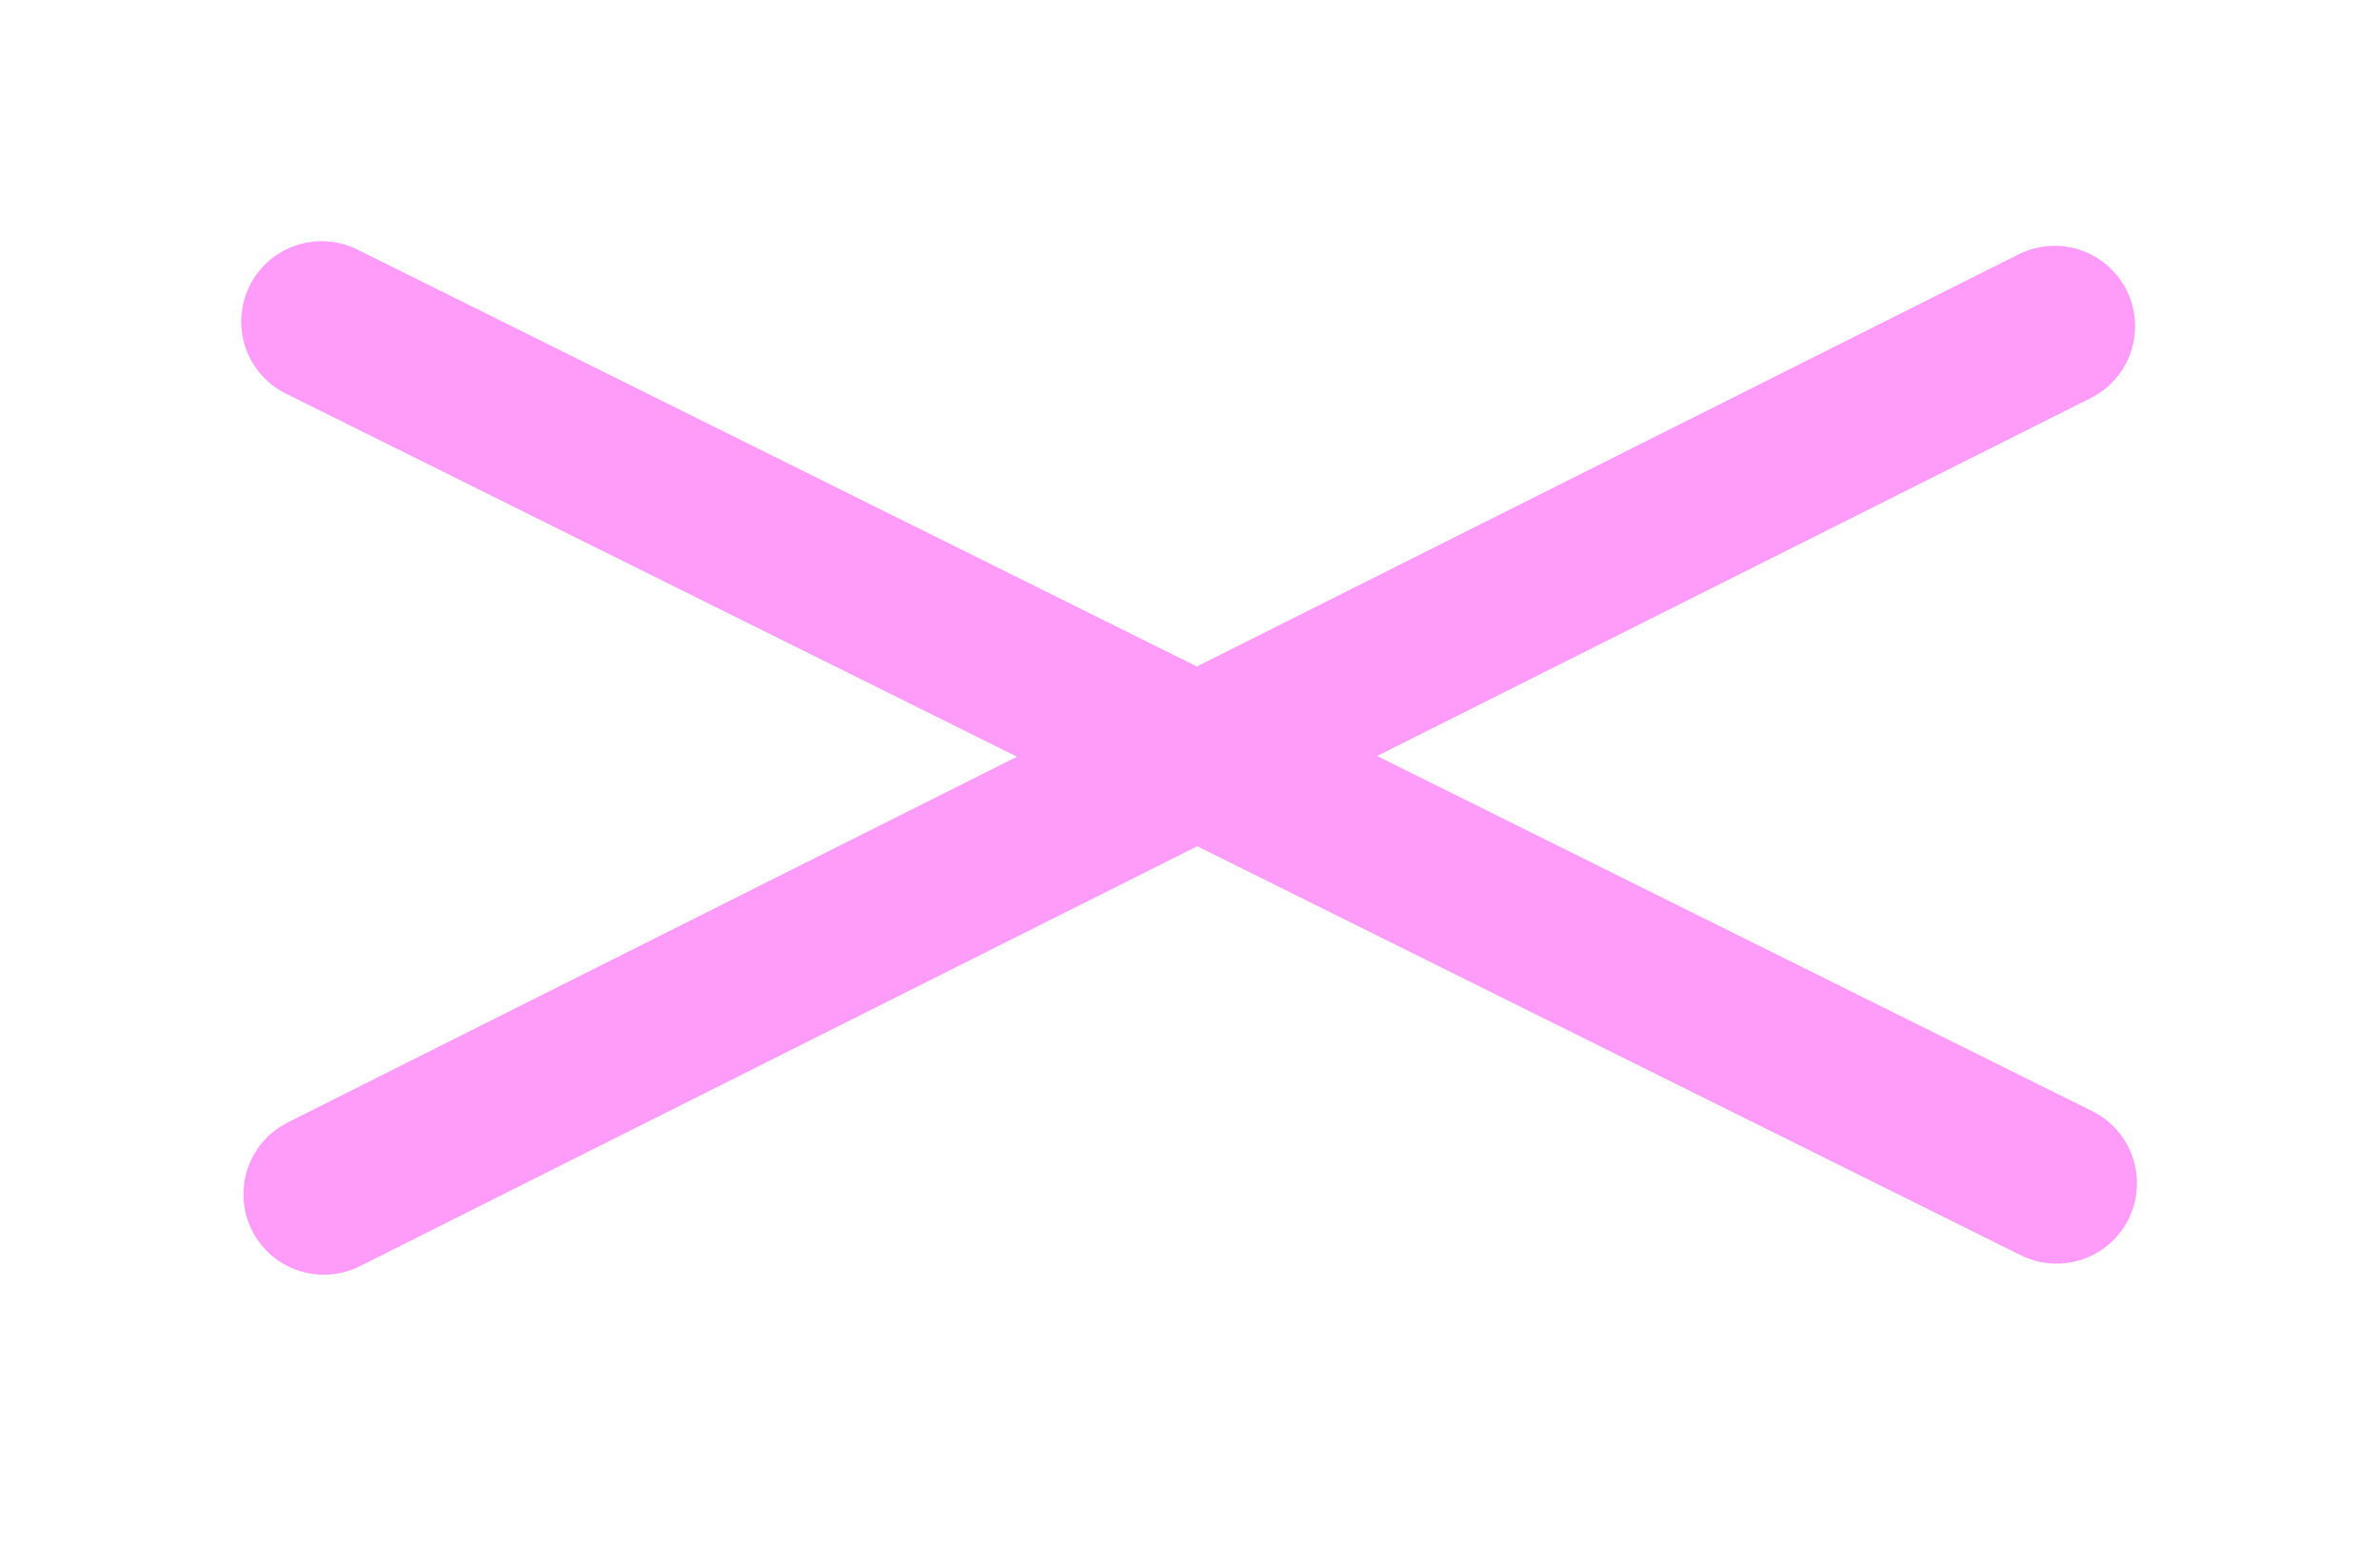 <svg width="74" height="48" viewBox="0 0 74 48" fill="none" xmlns="http://www.w3.org/2000/svg">
<path d="M10 10L63.944 36.793" stroke="#FF9CF9" stroke-width="5" stroke-linecap="round"/>
<path d="M63.885 10.144L10.069 37.137" stroke="#FF9CF9" stroke-width="5" stroke-linecap="round"/>
</svg>
